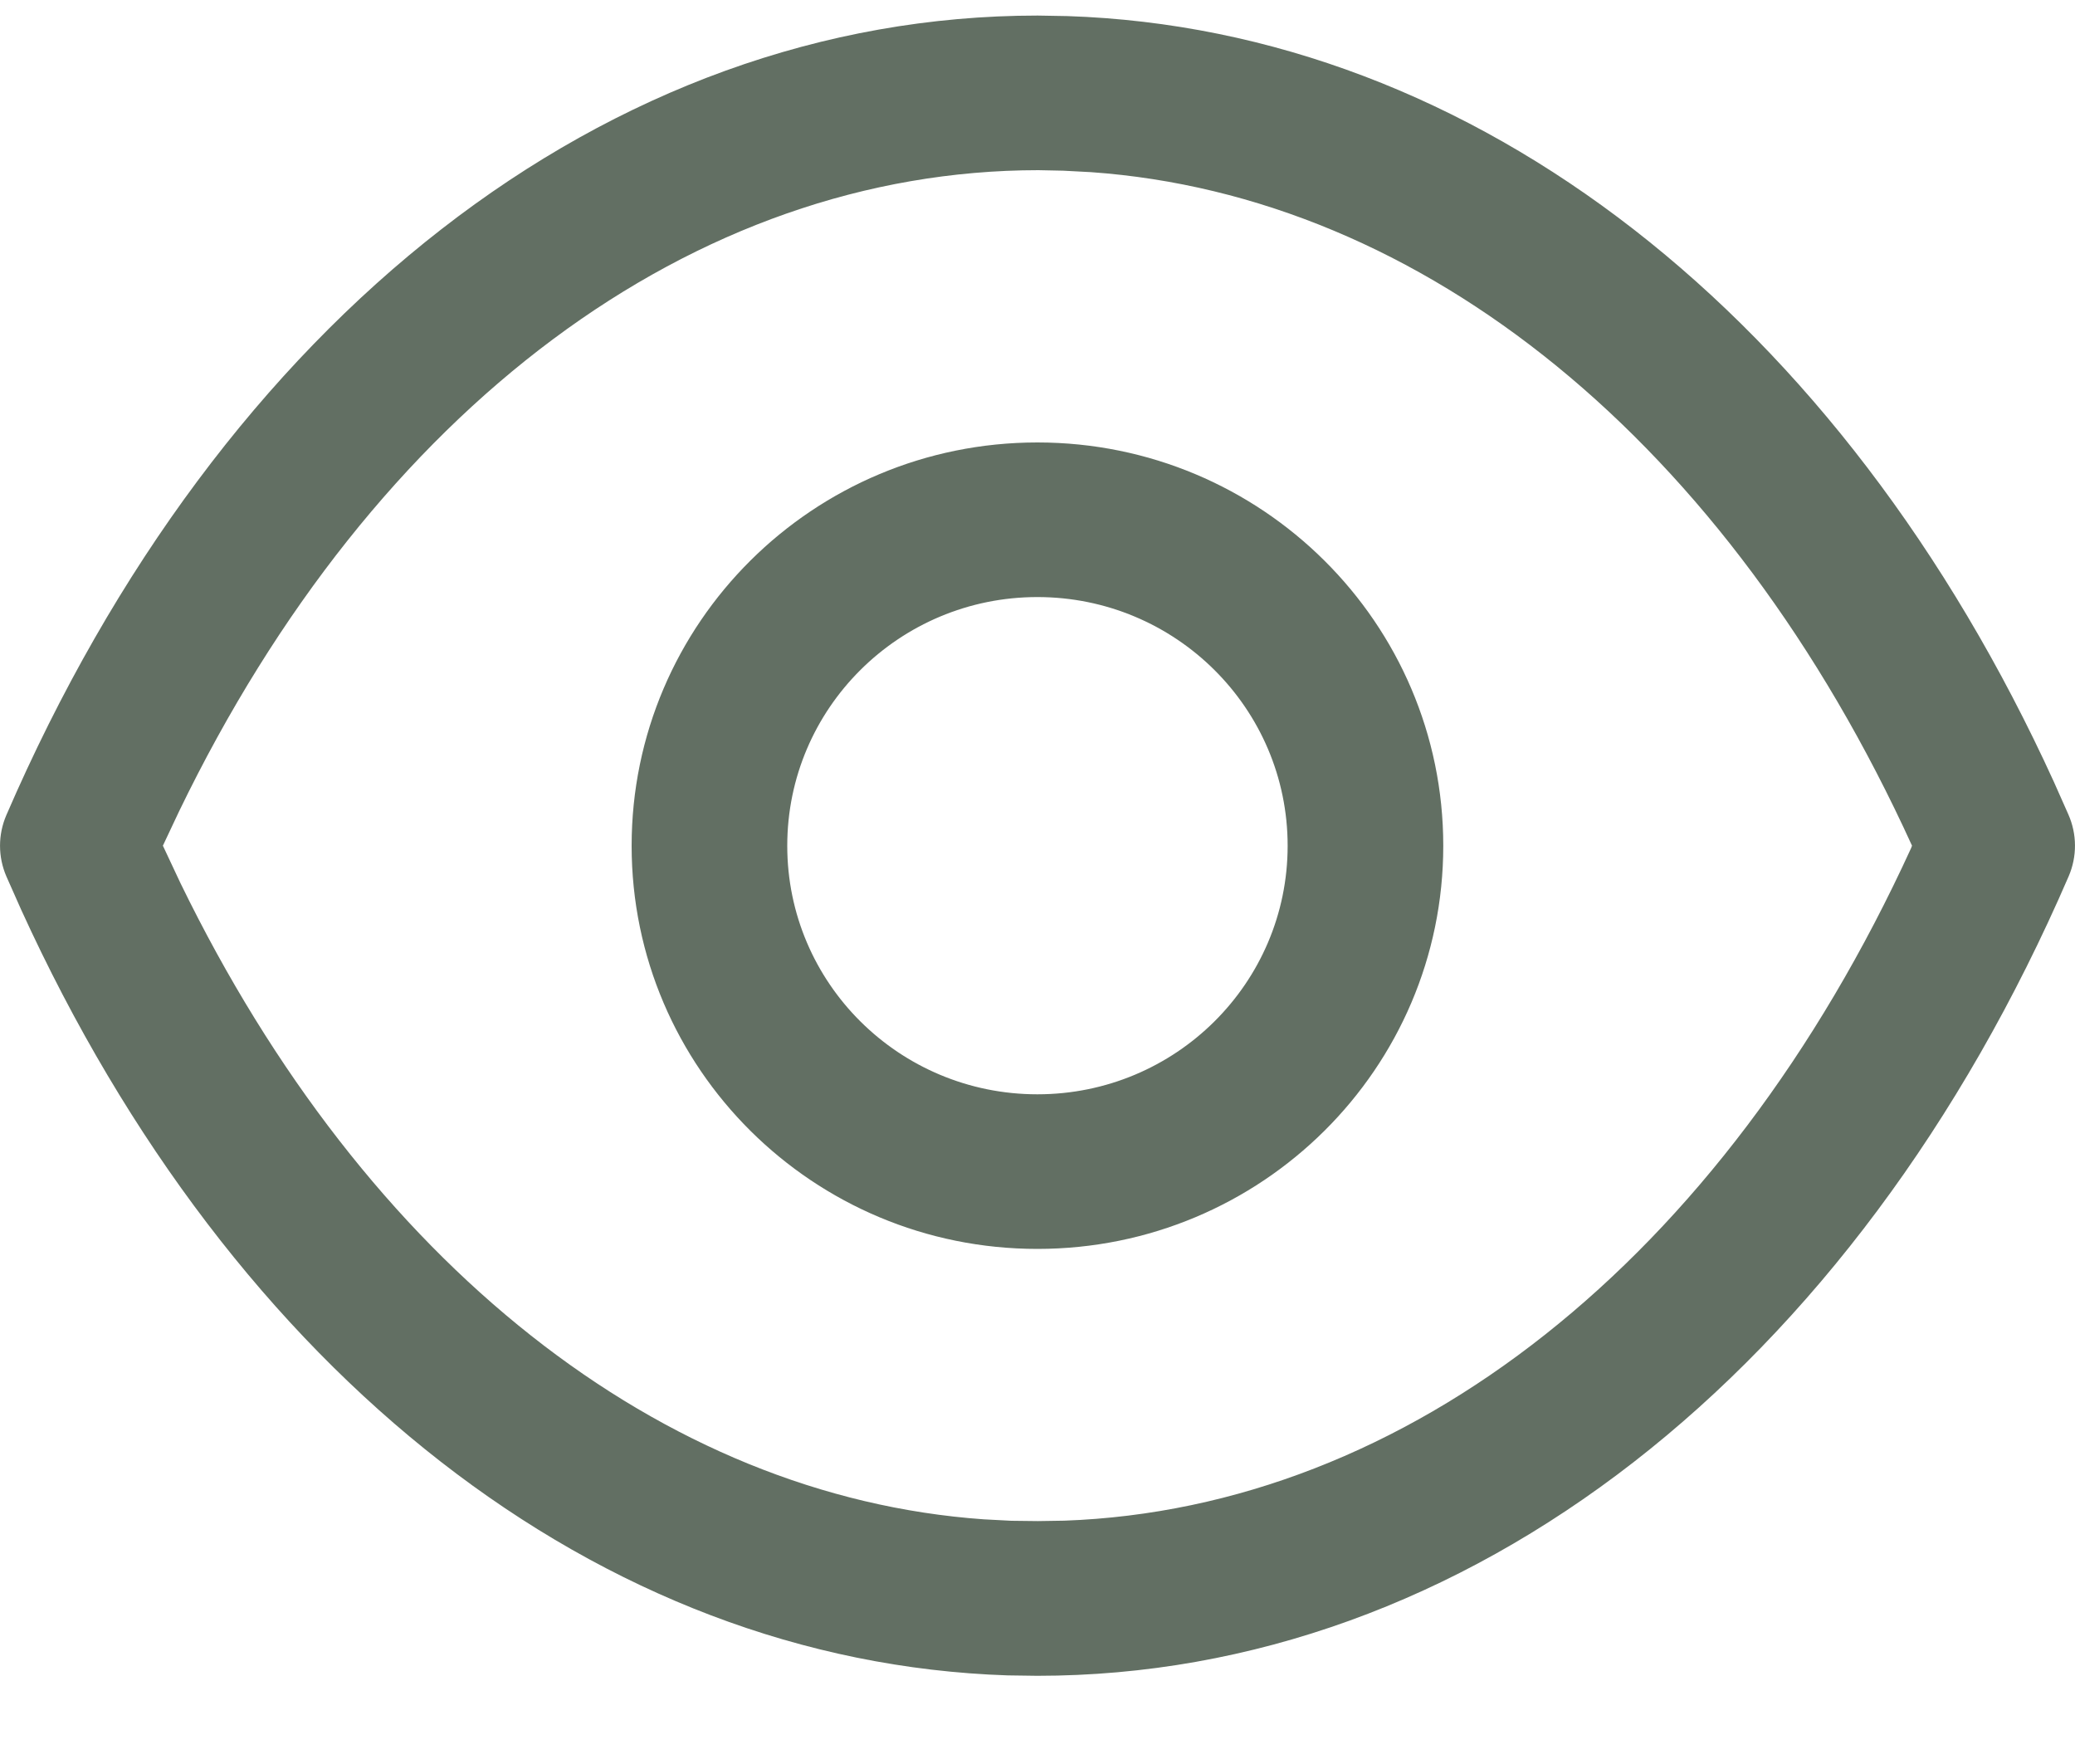 <svg width="20" height="17" viewBox="0 0 20 17" fill="none" xmlns="http://www.w3.org/2000/svg">
<path fill-rule="evenodd" clip-rule="evenodd" d="M10.288 0.155L10.002 0.15C5.861 0.15 2.129 3.073 0.061 7.856C-0.02 8.044 -0.02 8.257 0.061 8.445L0.204 8.767C2.246 13.243 5.775 16.015 9.712 16.146L9.998 16.15C14.139 16.15 17.871 13.227 19.939 8.445C20.021 8.254 20.02 8.039 19.936 7.849L19.797 7.536C17.75 3.051 14.219 0.286 10.288 0.155ZM10.009 1.64L10.248 1.645L10.515 1.659C13.713 1.885 16.653 4.256 18.429 8.15L18.42 8.174C16.599 12.151 13.557 14.536 10.259 14.655L10.004 14.659L9.747 14.656L9.481 14.642C6.383 14.422 3.527 12.185 1.739 8.51L1.57 8.15L1.727 7.817C3.611 3.924 6.692 1.641 10.009 1.64ZM9.999 4.264C7.838 4.264 6.088 6.004 6.088 8.151C6.088 10.297 7.839 12.036 9.999 12.036C12.159 12.036 13.911 10.297 13.911 8.151C13.911 6.004 12.159 4.264 9.999 4.264ZM9.999 5.754C11.331 5.754 12.411 6.827 12.411 8.151C12.411 9.474 11.331 10.546 9.999 10.546C8.667 10.546 7.588 9.474 7.588 8.151C7.588 6.827 8.667 5.754 9.999 5.754Z" fill="#626F63"/>
</svg>
